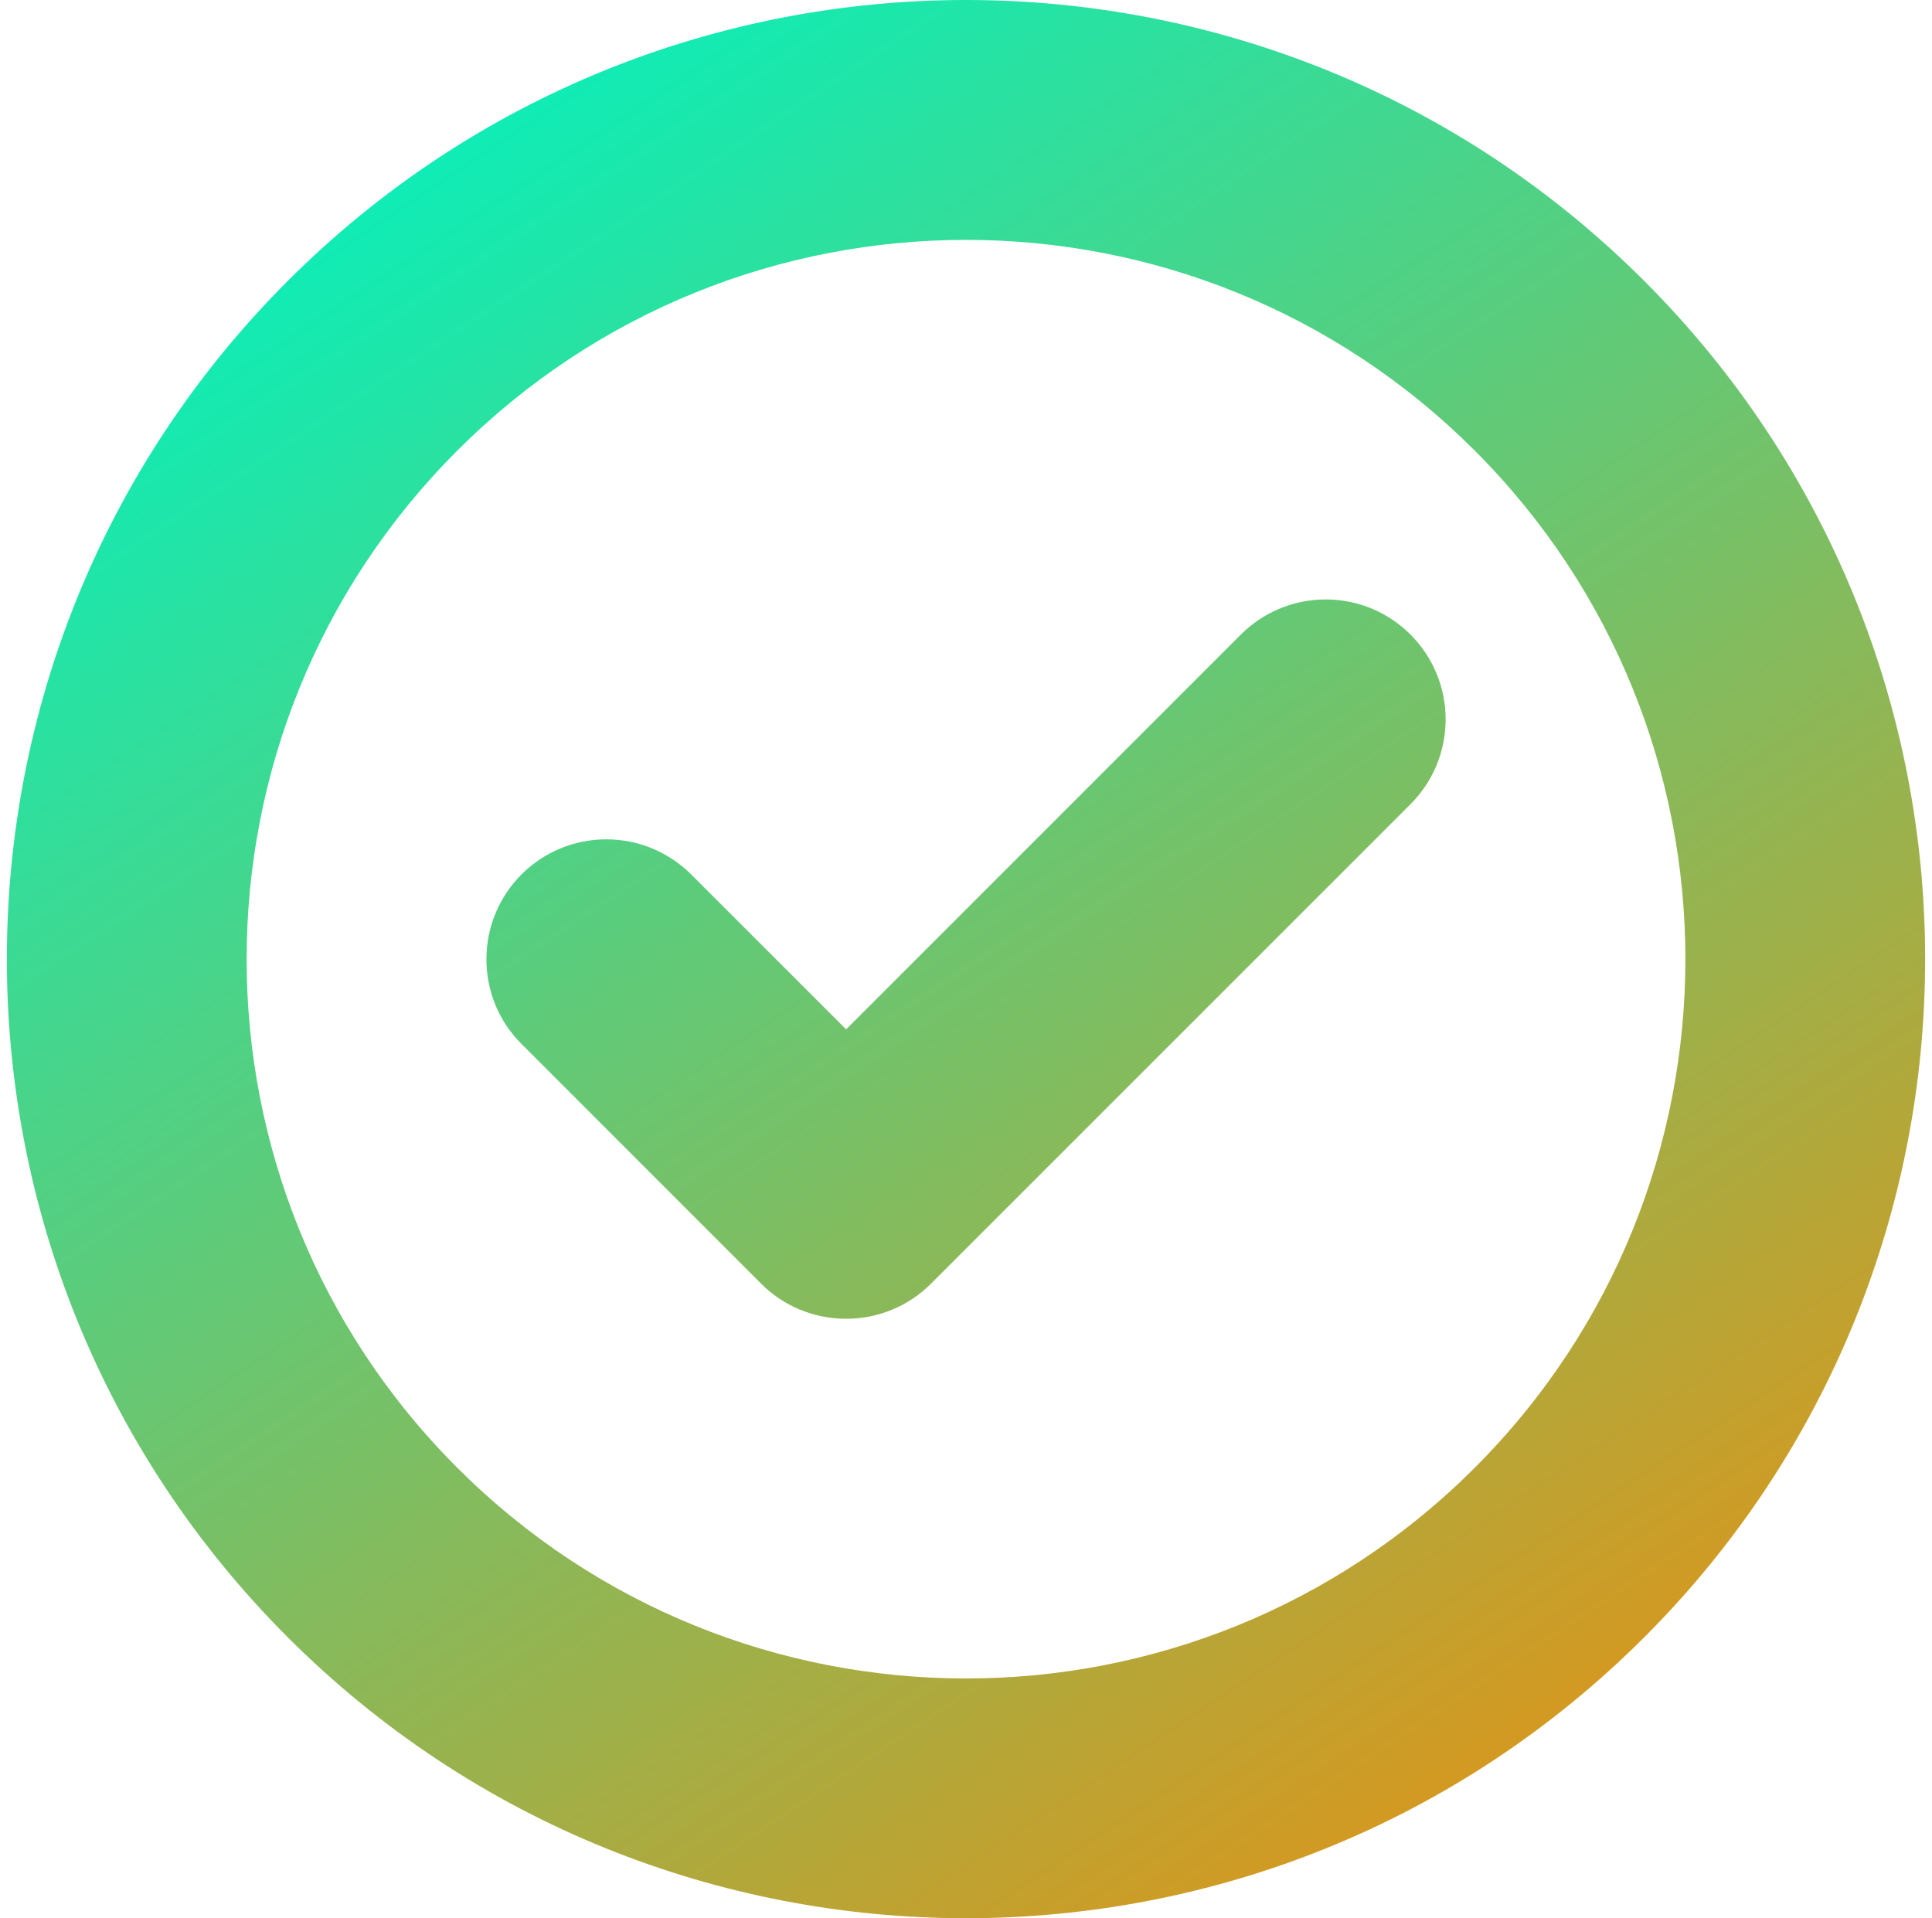 <svg width="141" height="140" viewBox="0 0 141 140" fill="none" xmlns="http://www.w3.org/2000/svg">
<path fill-rule="evenodd" clip-rule="evenodd" d="M96.754 43.75C94.339 43.75 92.142 44.73 90.558 46.314L61.752 75.127L50.437 63.814C48.853 62.239 46.666 61.259 44.251 61.259C39.411 61.259 35.5 65.17 35.5 70.009C35.5 72.424 36.471 74.611 38.055 76.186L55.556 93.695C57.14 95.279 59.328 96.25 61.752 96.25C64.167 96.25 66.354 95.279 67.938 93.695L102.94 58.695C104.524 57.111 105.504 54.924 105.504 52.5C105.504 47.67 101.584 43.75 96.754 43.75ZM119.997 20.501C92.661 -6.834 48.339 -6.834 21.003 20.501C-6.334 47.845 -6.334 92.164 21.003 119.499C48.339 146.834 92.661 146.834 119.997 119.499C147.334 92.164 147.334 47.845 119.997 20.501ZM107.625 107.127C87.123 127.628 53.879 127.628 33.377 107.127C12.874 86.625 12.874 53.384 33.377 32.883C53.879 12.382 87.123 12.382 107.625 32.883C128.128 53.384 128.128 86.625 107.625 107.127Z" fill="url(#paint0_linear_1274_2144)"/>
<defs>
<linearGradient id="paint0_linear_1274_2144" x1="32.965" y1="7.441" x2="120.927" y2="140.142" gradientUnits="userSpaceOnUse">
<stop stop-color="#0BEEB8"/>
<stop offset="1" stop-color="#EA9010"/>
</linearGradient>
</defs>
</svg>
